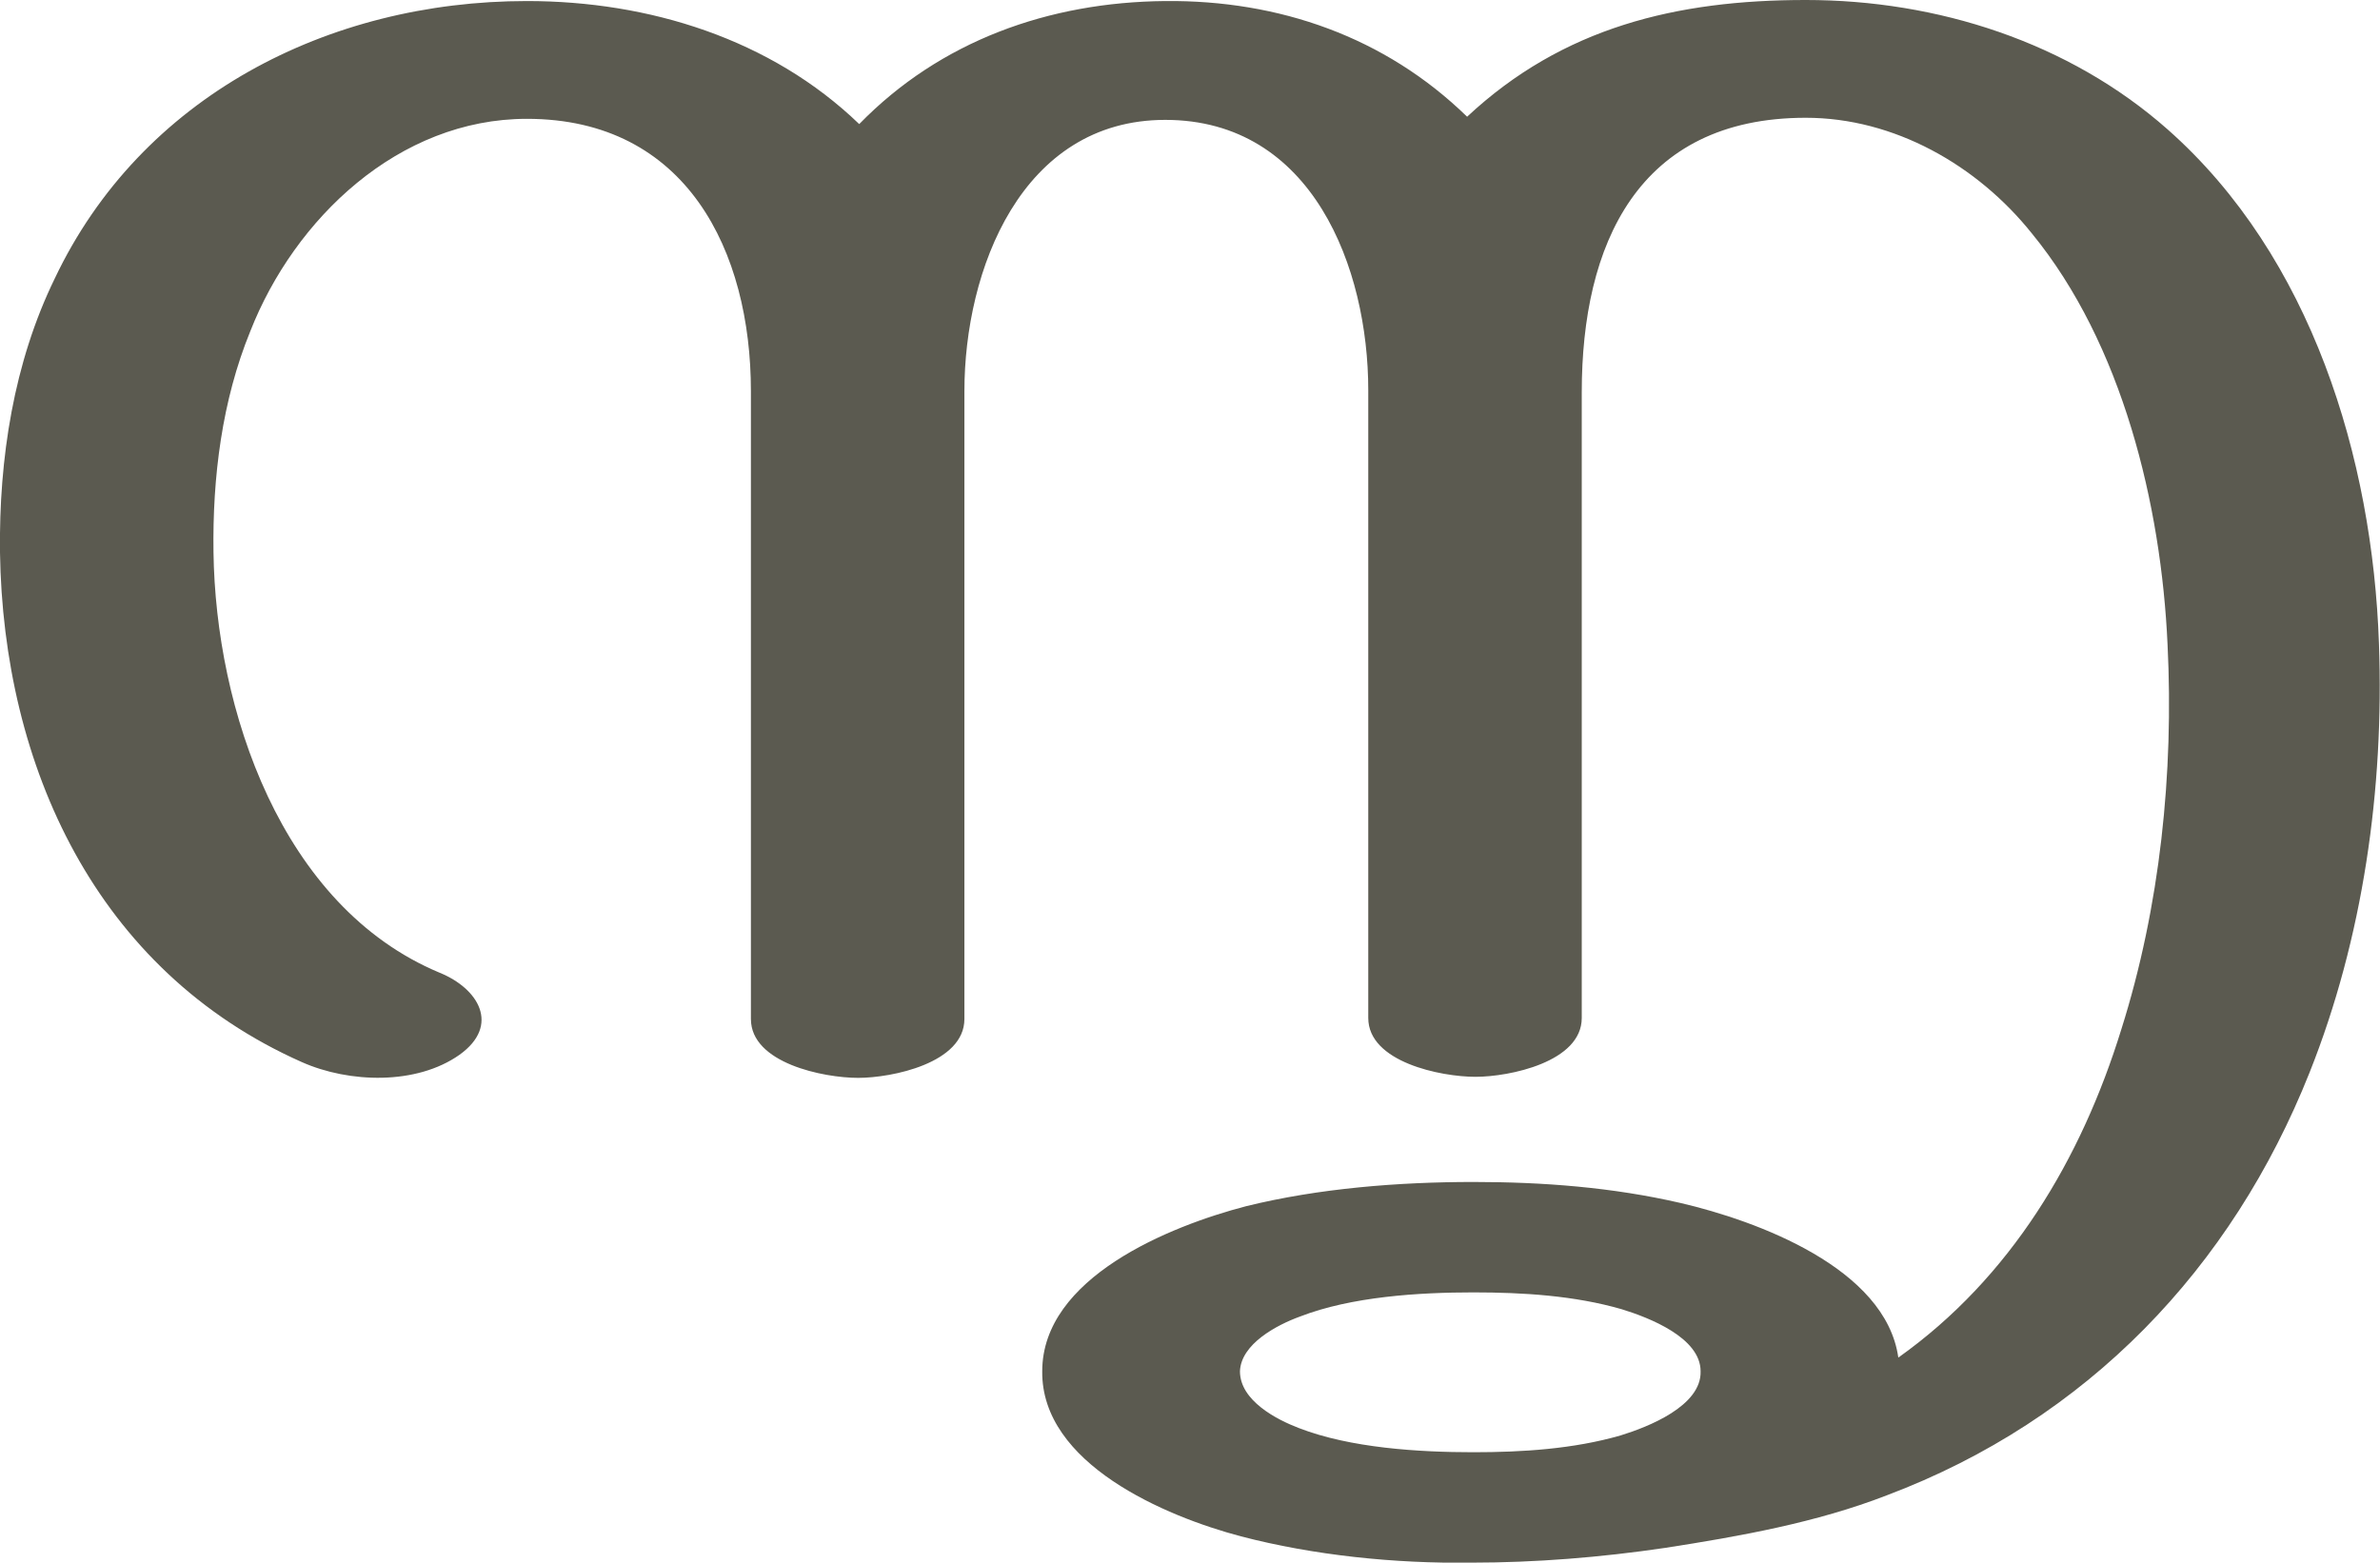 <?xml version="1.0" encoding="UTF-8"?>
<!DOCTYPE svg PUBLIC "-//W3C//DTD SVG 1.1//EN" "http://www.w3.org/Graphics/SVG/1.1/DTD/svg11.dtd">
<!-- Creator: CorelDRAW X8 -->
<svg xmlns="http://www.w3.org/2000/svg" xml:space="preserve" width="2263px" height="1486px" version="1.1" style="shape-rendering:geometricPrecision; text-rendering:geometricPrecision; image-rendering:optimizeQuality; fill-rule:evenodd; clip-rule:evenodd"
viewBox="0 0 2263 1486"
 xmlns:xlink="http://www.w3.org/1999/xlink">
 <defs>
  <style type="text/css">
   <![CDATA[
    .fil0 {fill:#5B5A50;fill-rule:nonzero}
   ]]>
  </style>
 </defs>
 <g id="Layer_x0020_1">
  <path class="fil0" d="M1401 1229c-52,0 -116,4 -165,23 -22,8 -56,26 -57,52 0,28 35,46 56,54 49,19 114,23 166,23 46,0 95,-3 140,-16 26,-8 77,-28 76,-61 0,-32 -49,-51 -75,-59 -45,-13 -94,-16 -141,-16zm103 -856l0 595c0,42 -69,56 -101,56 -33,0 -102,-14 -102,-56l0 -597c0,-116 -53,-257 -193,-257 -137,0 -191,143 -191,258l0 597c0,42 -69,56 -101,56 -33,0 -102,-14 -102,-56l0 -597c0,-133 -61,-259 -213,-259 -122,0 -221,95 -263,202 -27,66 -36,139 -35,210 2,149 64,337 215,400 37,15 58,50 19,78 -41,29 -105,27 -150,7 -196,-87 -284,-282 -287,-485 -1,-89 13,-180 52,-260 82,-173 260,-264 449,-264 116,0 232,36 316,117 77,-79 180,-116 291,-117 108,-1 209,34 287,110 91,-85 199,-111 322,-111 125,0 250,40 344,123 137,121 195,313 201,489 5,138 -15,280 -66,408 -74,186 -211,330 -402,402 -67,26 -140,39 -211,50 -61,9 -123,14 -184,14 -73,1 -150,-7 -219,-25 -72,-19 -190,-69 -189,-157 0,-89 121,-138 194,-157 69,-17 145,-23 216,-23 66,0 132,5 197,20 73,17 195,62 207,147 107,-76 174,-189 212,-312 37,-117 50,-244 44,-366 -6,-133 -43,-286 -129,-391 -52,-65 -131,-110 -215,-110 -160,0 -213,121 -213,261z"/>
 </g>
</svg>
